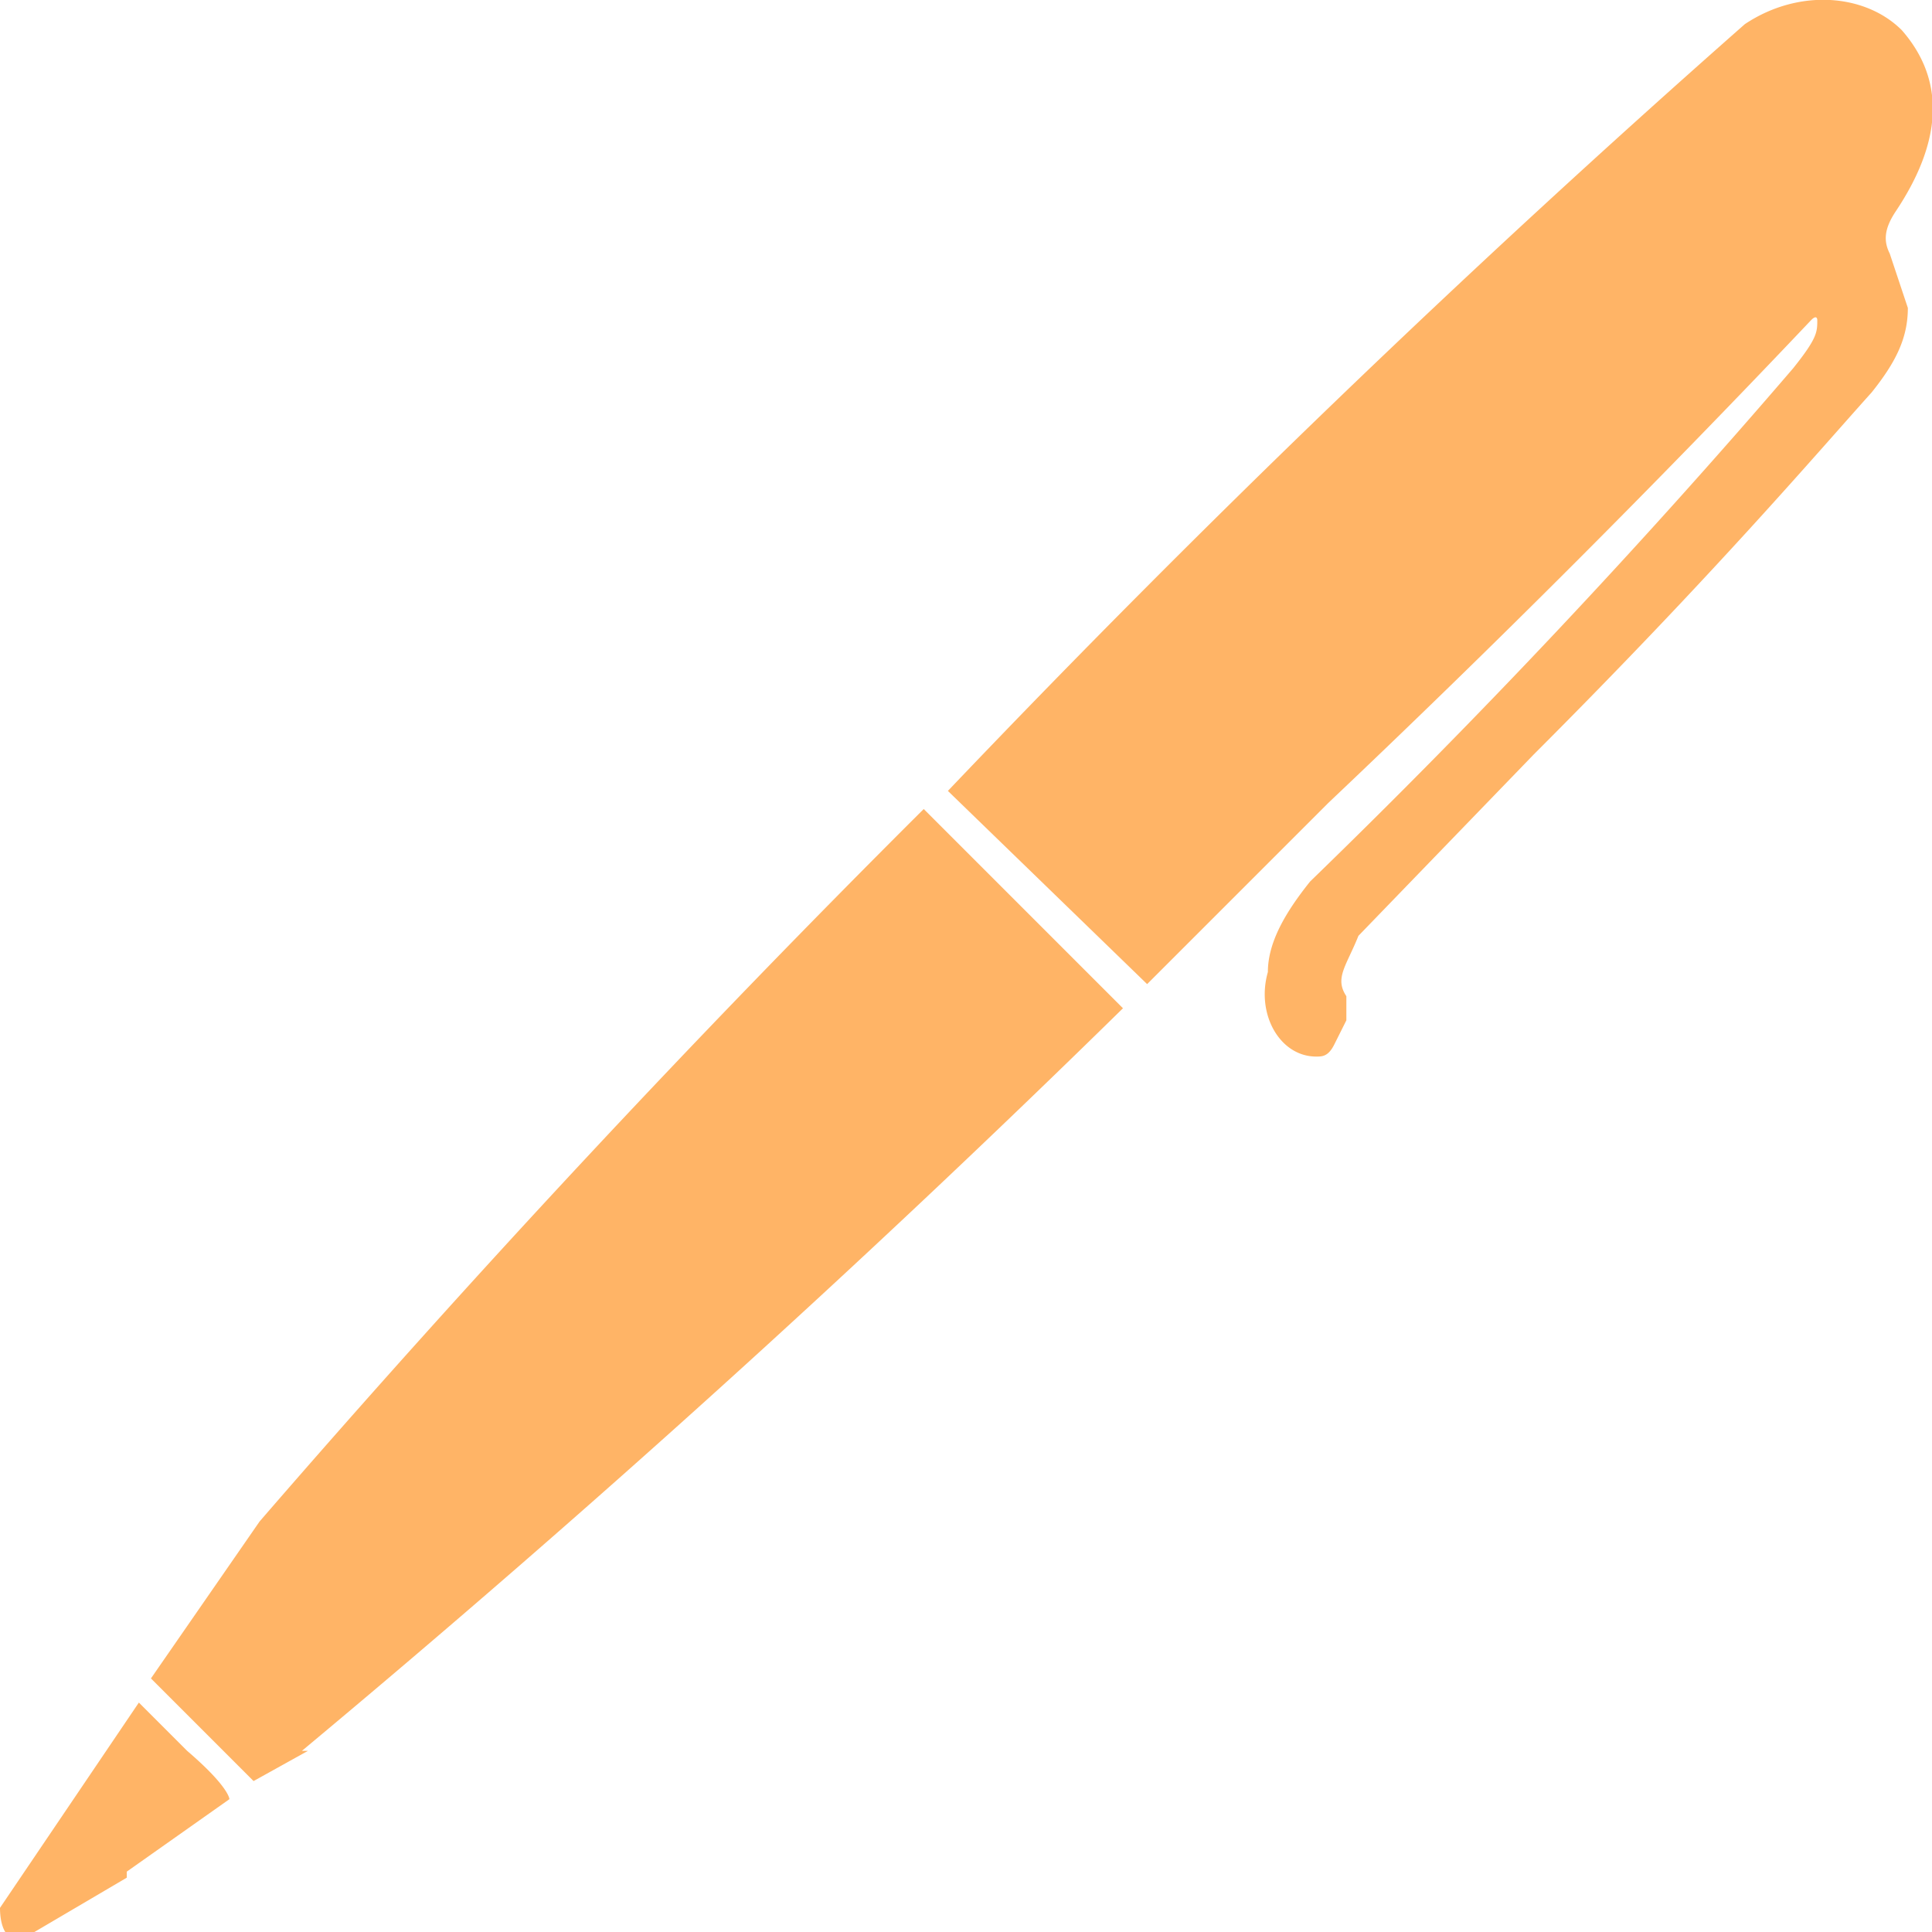 <svg xmlns="http://www.w3.org/2000/svg" viewBox="0 0 32 32"><path d="m2.1 31 1.7-1.2s0-.2-.7-.8l-.8-.8L0 31.6c0 .3.1.6.4.5l1.7-1ZM5 29a226.5 226.5 0 0 0 13.6-12.3l-3.3-3.3a217.4 217.4 0 0 0-11 11.8l-1.8 2.6 1.7 1.7.9-.5ZM22.1 17.3l.2-.4v-.4c-.2-.3 0-.5.2-1l2.9-3c3-3 4.7-5 5.6-6 .4-.5.6-.9.6-1.4l-.3-.9c-.1-.2-.1-.4.1-.7.8-1.2.8-2.2.1-3-.6-.6-1.7-.7-2.6-.1a210 210 0 0 0-13.2 12.7l3.3 3.2 3-3a209.7 209.7 0 0 0 8-8c.1-.1.1 0 .1 0 0 .2 0 .3-.4.8a127.2 127.2 0 0 1-8 8.5c-.4.5-.7 1-.7 1.5-.2.7.2 1.4.8 1.4.1 0 .2 0 .3-.2Z" fill="#ffb466"/></svg>